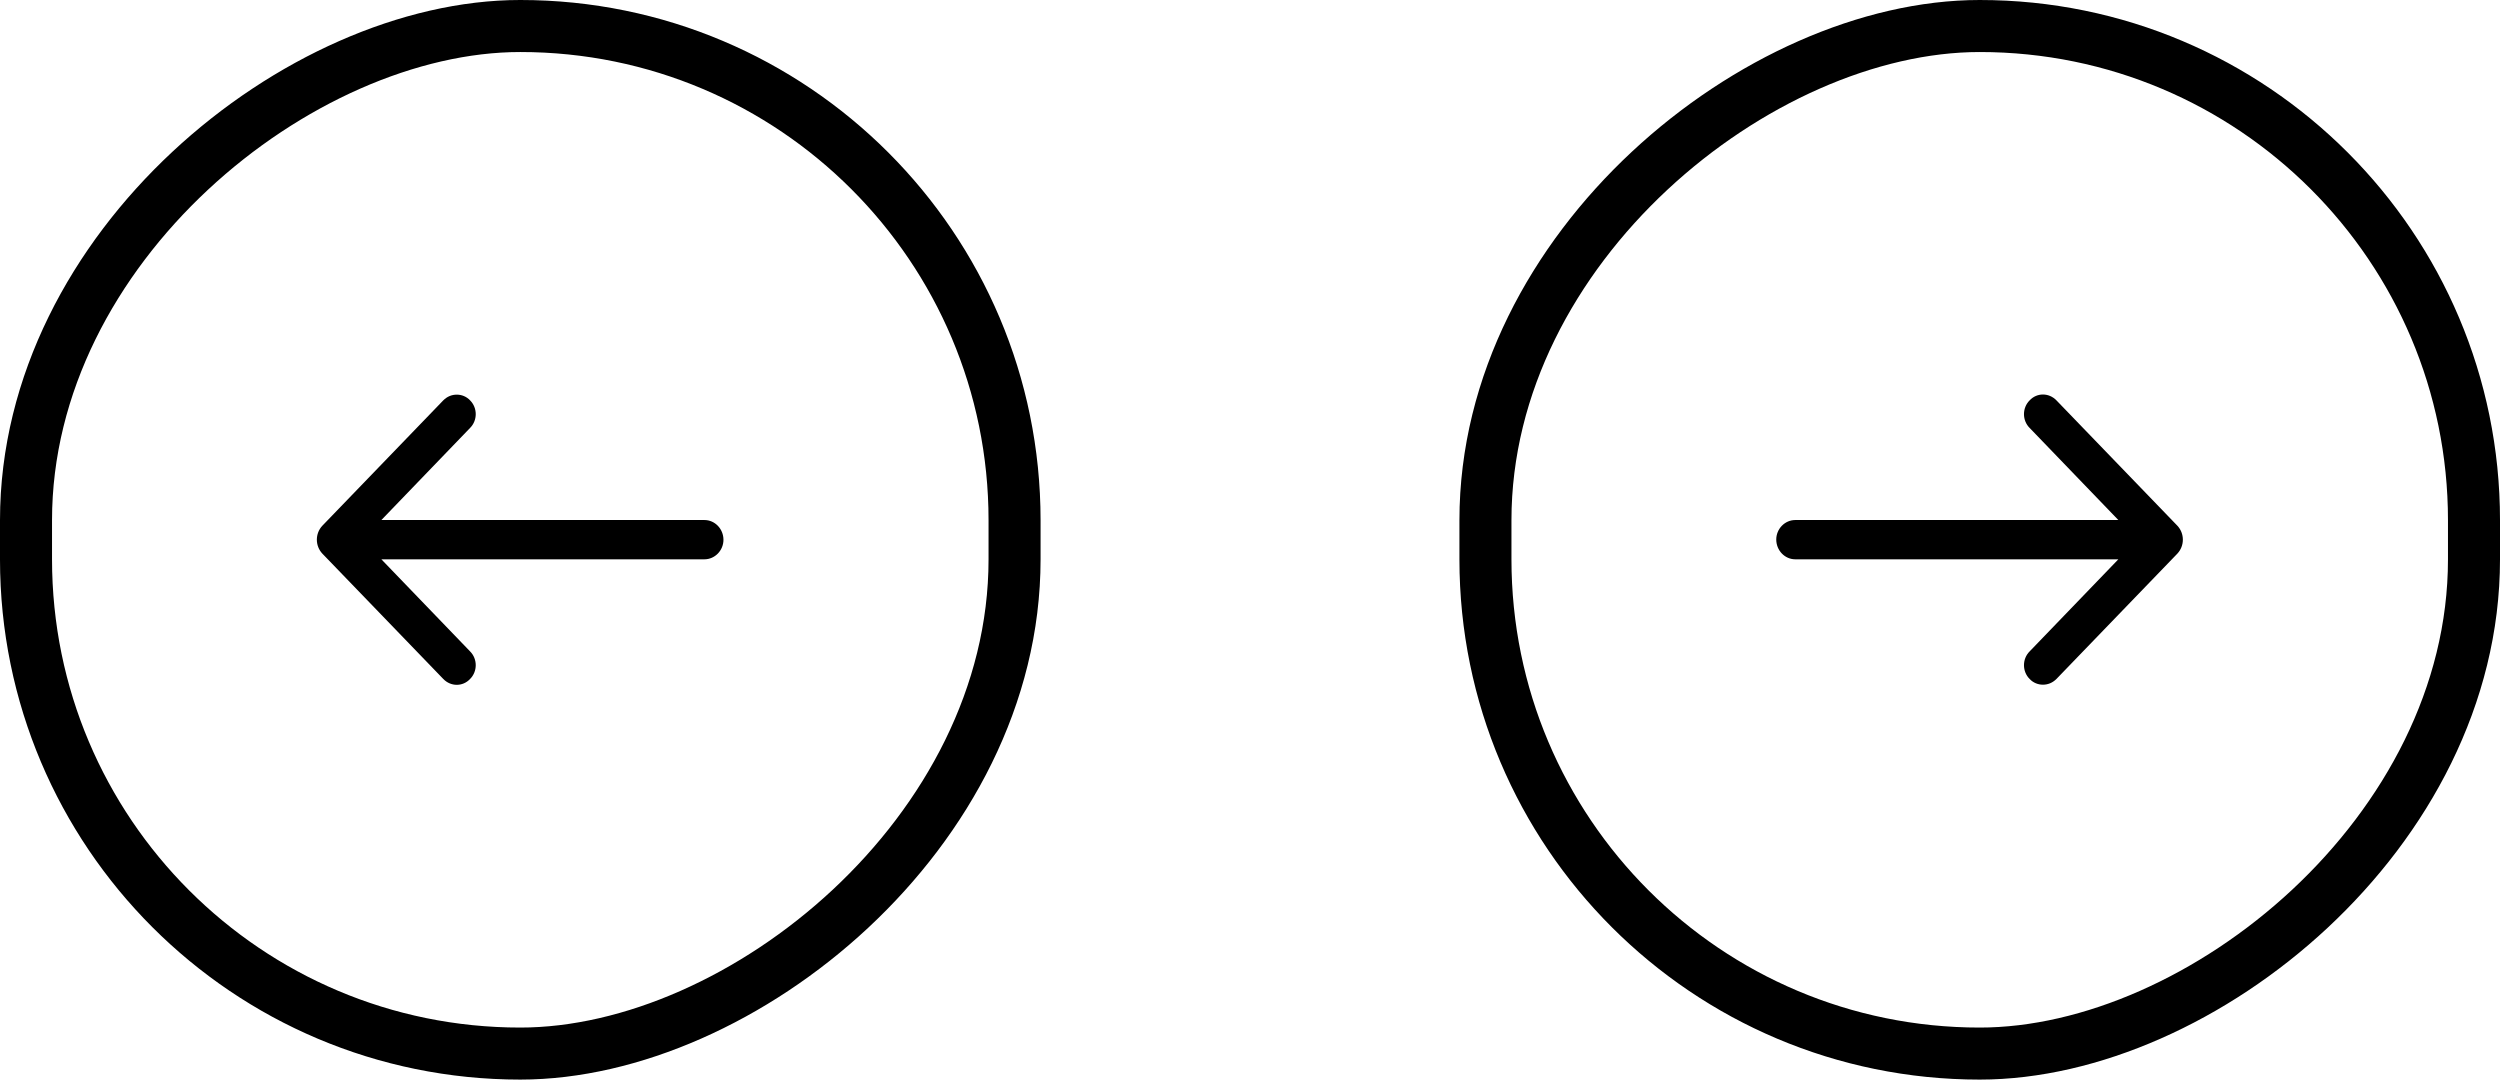 <svg width="96.101" height="41.5" viewBox="0 0 96.101 41.5" fill="none" xmlns="http://www.w3.org/2000/svg" xmlns:xlink="http://www.w3.org/1999/xlink">
	<desc>
			Created with Pixso.
	</desc>
	<defs/>
	<rect id="Rectangle 9" x="57.101" y="40.5" rx="19" width="39.5" height="38" transform="rotate(-90 57.101 40.5)" stroke="#000000" stroke-opacity="1" stroke-width="2"/>
	<path id="Vector" d="M83.7 20.21L79.05 15.39C78.76 15.09 78.3 15.09 78.02 15.39C77.73 15.68 77.73 16.16 78.02 16.45L81.43 19.99L69.01 19.99C68.61 19.99 68.28 20.33 68.28 20.74C68.28 21.16 68.61 21.5 69.01 21.5L81.43 21.5L78.02 25.04C77.73 25.33 77.73 25.81 78.02 26.1C78.16 26.25 78.35 26.32 78.53 26.32C78.72 26.32 78.9 26.25 79.05 26.1L83.7 21.28C83.98 20.98 83.98 20.51 83.7 20.21Z" fill="#000000" fill-opacity="1" fill-rule="nonzero"/>
	<path id="Vector" d="" fill="#000000" fill-opacity="1" fill-rule="evenodd"/>
	<rect id="Rectangle 9" x="39" y="1" rx="19" width="39.5" height="38" transform="rotate(90 39 1)" stroke="#000000" stroke-opacity="1" stroke-width="2"/>
	<path id="Vector" d="M12.39 21.28L17.04 26.1C17.33 26.4 17.79 26.4 18.07 26.1C18.36 25.81 18.36 25.33 18.07 25.04L14.66 21.5L27.08 21.5C27.48 21.5 27.81 21.16 27.81 20.75C27.81 20.33 27.48 19.99 27.08 19.99L14.66 19.99L18.07 16.45C18.36 16.16 18.36 15.68 18.07 15.39C17.93 15.24 17.74 15.17 17.56 15.17C17.37 15.17 17.19 15.24 17.04 15.39L12.39 20.21C12.11 20.51 12.11 20.98 12.39 21.28Z" fill="#000000" fill-opacity="1" fill-rule="nonzero"/>
	<path id="Vector" d="" fill="#000000" fill-opacity="1" fill-rule="evenodd"/>
</svg>

